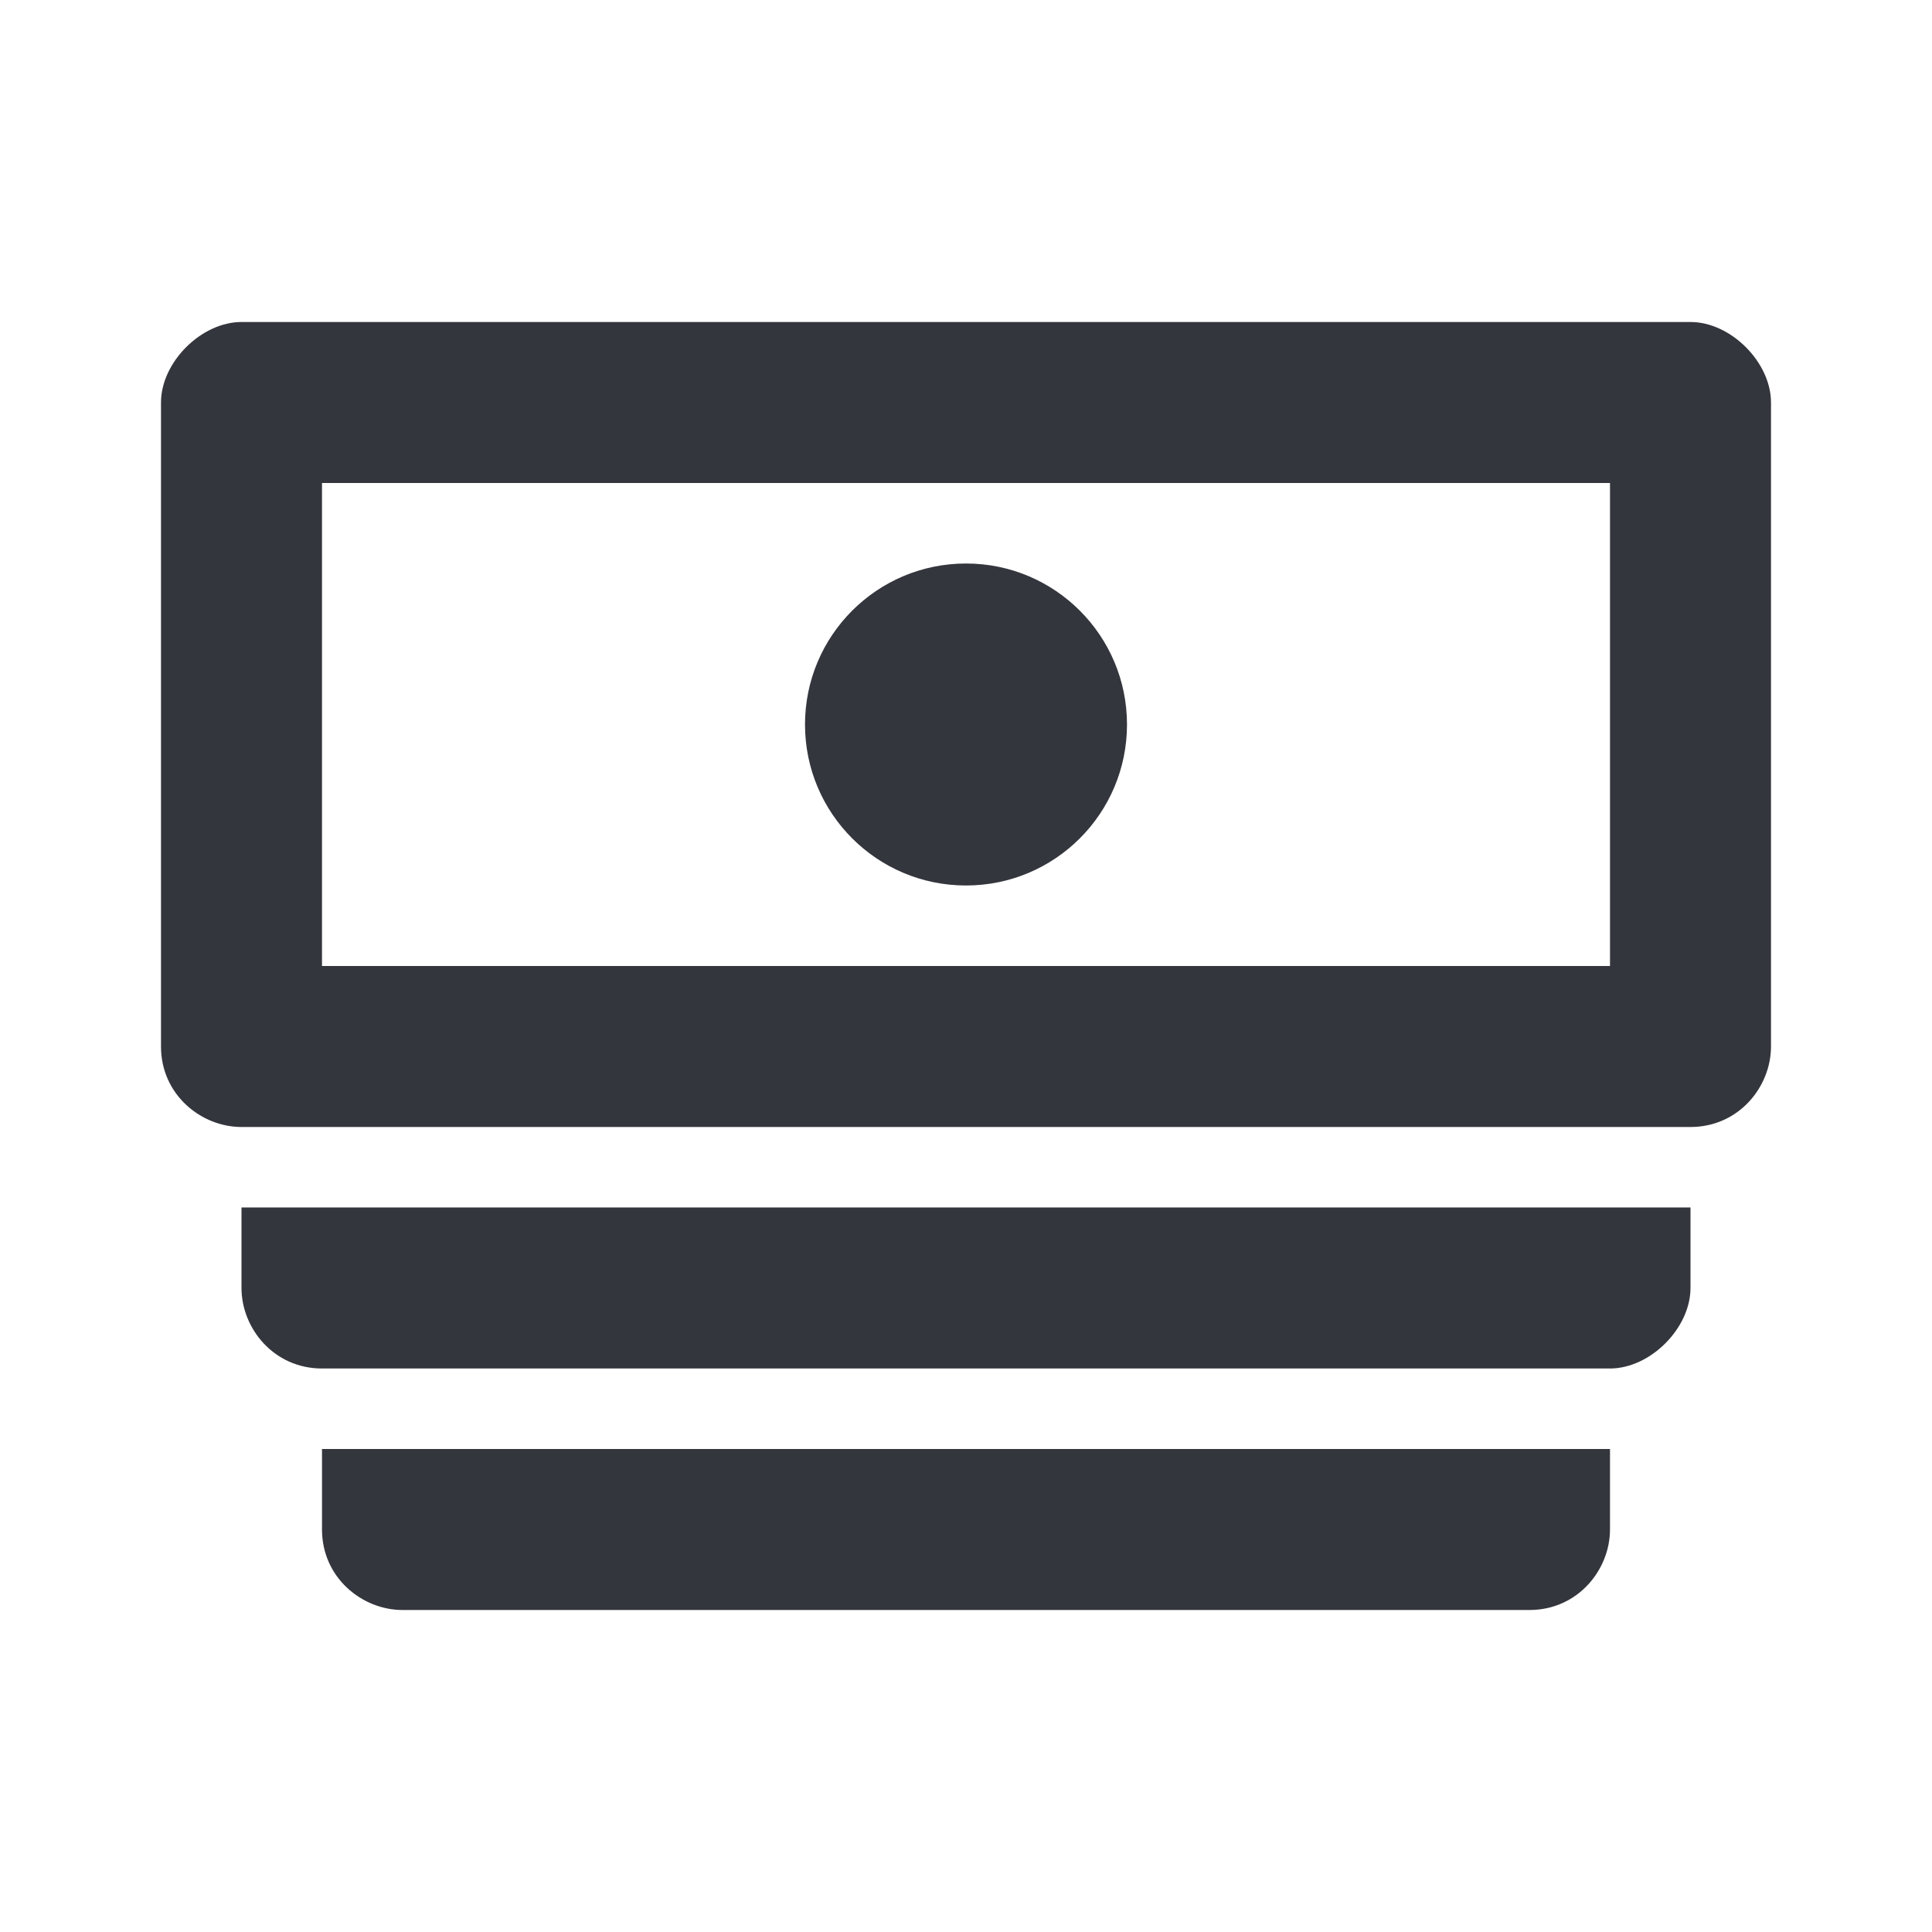 <svg xmlns="http://www.w3.org/2000/svg" viewBox="0 0 24 24" enable-background="new 0 0 24 24"><g fill="#34363D"><path d="M20 6v6h-16v-6h16m1-2h-18c-.5 0-1 .5-1 1v8c0 .6.5 1 1 1h18c.6 0 1-.5 1-1v-8c0-.5-.5-1-1-1z"/><circle cx="12" cy="9" r="2"/><path d="M20 17h-16c-.6 0-1-.5-1-1v-1h18v1c0 .5-.5 1-1 1zM20 18h-16v1c0 .6.5 1 1 1h14c.6 0 1-.5 1-1v-1z"/></g></svg>
